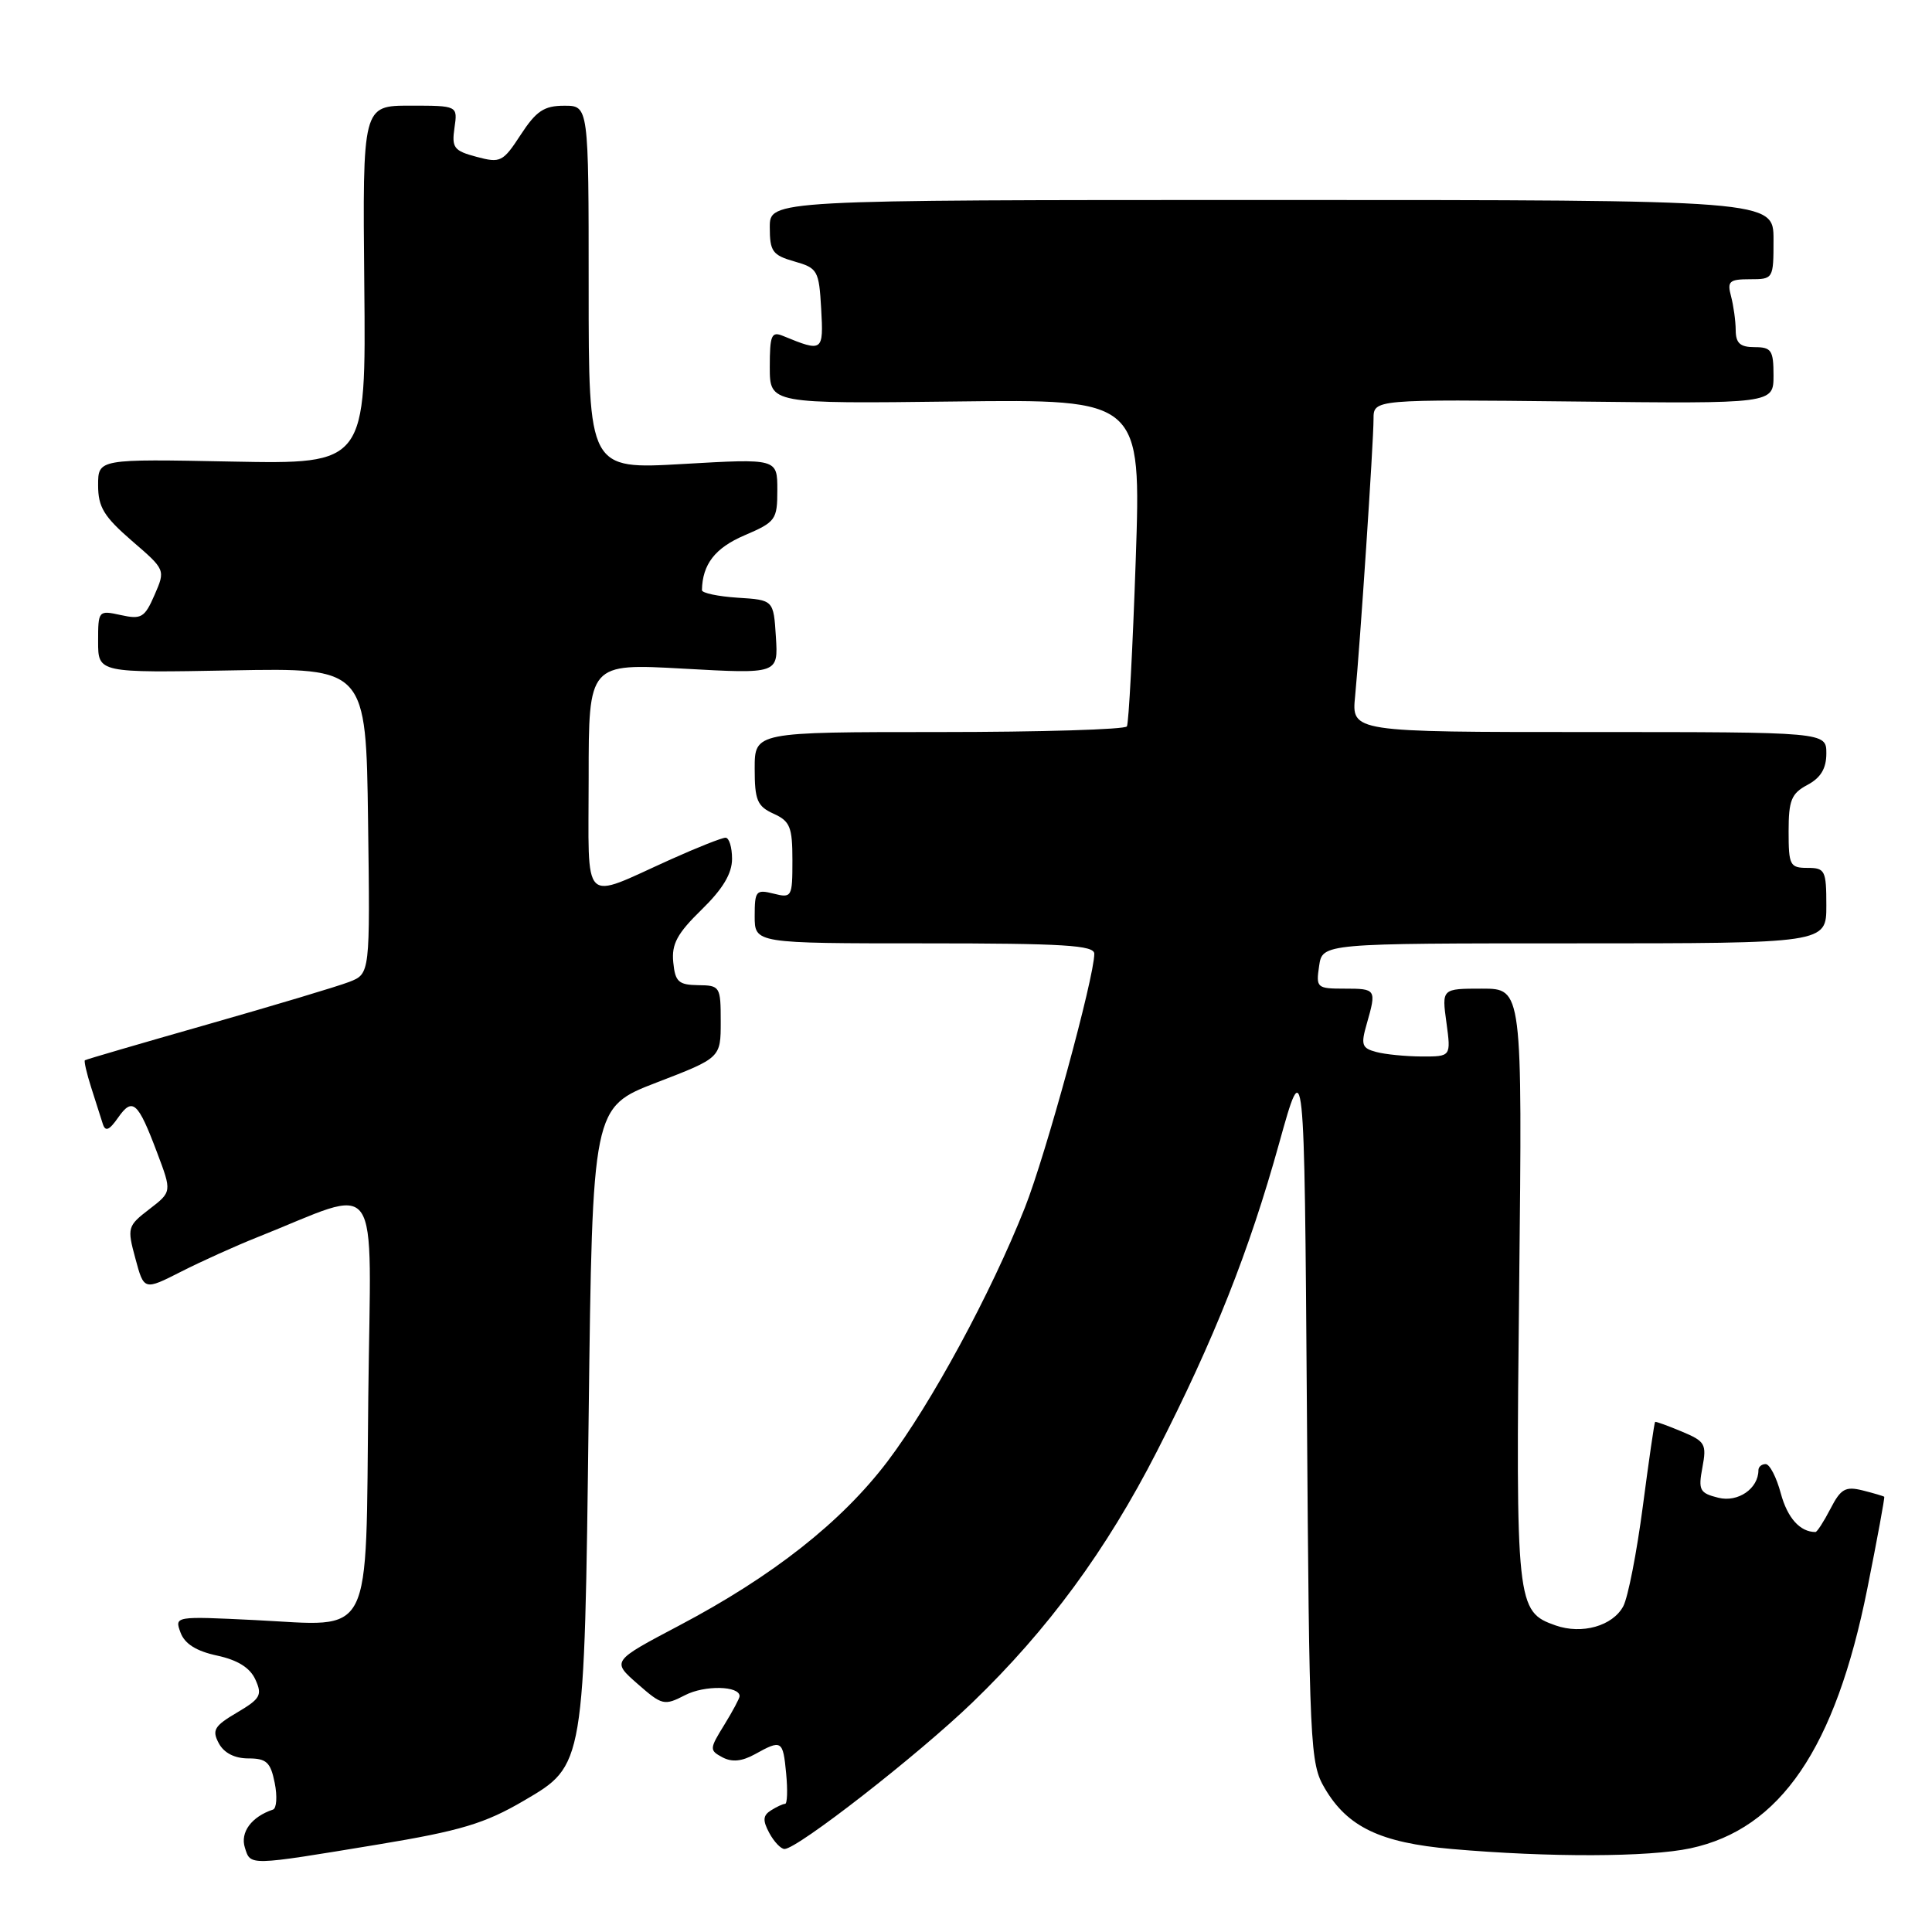 <?xml version="1.0" encoding="UTF-8" standalone="no"?>
<!DOCTYPE svg PUBLIC "-//W3C//DTD SVG 1.1//EN" "http://www.w3.org/Graphics/SVG/1.1/DTD/svg11.dtd" >
<svg xmlns="http://www.w3.org/2000/svg" xmlns:xlink="http://www.w3.org/1999/xlink" version="1.1" viewBox="0 0 256 256">
 <g >
 <path fill="currentColor"
d=" M 50.00 244.42 C 61.02 242.60 64.25 241.63 69.45 238.58 C 77.47 233.88 77.43 234.12 78.00 187.61 C 78.50 146.72 78.50 146.72 87.00 143.44 C 95.50 140.17 95.50 140.17 95.50 135.37 C 95.50 130.71 95.41 130.57 92.50 130.54 C 89.91 130.50 89.46 130.09 89.21 127.50 C 88.97 125.10 89.73 123.69 92.96 120.54 C 95.78 117.79 97.00 115.75 97.00 113.80 C 97.00 112.26 96.61 111.00 96.14 111.00 C 95.66 111.00 92.40 112.29 88.89 113.87 C 76.88 119.27 78.00 120.39 78.00 103.02 C 78.00 87.90 78.00 87.90 90.56 88.60 C 103.12 89.30 103.12 89.30 102.81 84.40 C 102.50 79.50 102.50 79.50 97.75 79.20 C 95.14 79.03 93.01 78.58 93.01 78.20 C 93.08 74.76 94.75 72.61 98.64 70.94 C 102.79 69.16 103.00 68.87 103.00 64.92 C 103.00 60.76 103.00 60.76 90.50 61.48 C 78.00 62.20 78.00 62.20 78.00 38.10 C 78.00 14.00 78.00 14.00 74.75 14.01 C 72.09 14.01 71.05 14.71 69.00 17.85 C 66.64 21.47 66.32 21.63 63.14 20.78 C 60.14 19.98 59.84 19.58 60.22 16.94 C 60.65 14.00 60.65 14.00 54.35 14.00 C 48.04 14.00 48.04 14.00 48.27 37.75 C 48.50 61.50 48.50 61.50 30.75 61.16 C 13.00 60.81 13.00 60.81 13.00 64.30 C 13.00 67.19 13.77 68.45 17.46 71.65 C 21.93 75.50 21.93 75.50 20.48 78.83 C 19.17 81.84 18.73 82.10 16.01 81.50 C 13.04 80.85 13.00 80.90 13.00 85.00 C 13.00 89.16 13.00 89.16 30.75 88.83 C 48.50 88.50 48.50 88.50 48.77 108.77 C 49.04 129.03 49.04 129.03 46.27 130.11 C 44.75 130.70 36.30 133.23 27.50 135.74 C 18.70 138.25 11.39 140.38 11.25 140.49 C 11.11 140.59 11.48 142.21 12.08 144.09 C 12.68 145.96 13.38 148.14 13.62 148.92 C 13.96 149.99 14.47 149.78 15.65 148.09 C 17.57 145.35 18.28 145.99 20.81 152.71 C 22.78 157.92 22.78 157.92 19.79 160.22 C 16.89 162.45 16.83 162.67 17.94 166.76 C 19.08 171.00 19.08 171.00 24.02 168.49 C 26.74 167.11 31.22 165.09 33.98 163.99 C 50.87 157.28 49.13 154.80 48.80 185.08 C 48.44 217.84 49.65 215.45 33.81 214.67 C 23.15 214.15 23.12 214.15 23.92 216.32 C 24.47 217.81 26.00 218.78 28.75 219.37 C 31.49 219.96 33.13 220.98 33.84 222.55 C 34.78 224.61 34.51 225.09 31.41 226.92 C 28.39 228.70 28.06 229.25 28.99 230.99 C 29.68 232.28 31.09 233.00 32.91 233.00 C 35.31 233.00 35.85 233.50 36.40 236.24 C 36.76 238.03 36.65 239.62 36.17 239.78 C 33.32 240.73 31.80 242.79 32.45 244.83 C 33.21 247.24 32.85 247.25 50.00 244.42 Z  M 223.99 244.91 C 235.92 242.35 243.19 231.67 247.43 210.50 C 248.75 203.90 249.76 198.42 249.67 198.33 C 249.57 198.24 248.29 197.86 246.82 197.49 C 244.53 196.92 243.91 197.27 242.55 199.91 C 241.67 201.61 240.77 203.00 240.56 203.00 C 238.51 203.00 236.85 201.14 235.97 197.90 C 235.40 195.75 234.49 194.00 233.96 194.00 C 233.43 194.00 233.00 194.36 233.00 194.81 C 233.00 197.25 230.29 199.11 227.69 198.46 C 225.21 197.84 225.01 197.46 225.58 194.43 C 226.16 191.35 225.94 190.98 222.85 189.69 C 221.01 188.92 219.42 188.34 219.31 188.41 C 219.21 188.48 218.48 193.52 217.68 199.62 C 216.88 205.71 215.72 211.66 215.09 212.84 C 213.69 215.45 209.62 216.60 206.13 215.38 C 200.92 213.55 200.84 212.74 201.30 170.25 C 201.72 131.00 201.72 131.00 196.38 131.00 C 191.04 131.00 191.04 131.00 191.66 135.50 C 192.27 140.00 192.27 140.00 188.39 139.99 C 186.25 139.98 183.53 139.71 182.35 139.39 C 180.45 138.89 180.30 138.44 181.10 135.67 C 182.41 131.08 182.36 131.00 178.17 131.00 C 174.49 131.00 174.36 130.89 174.79 128.00 C 175.23 125.00 175.23 125.00 208.61 125.00 C 242.00 125.00 242.00 125.00 242.00 120.00 C 242.00 115.33 241.83 115.00 239.50 115.00 C 237.18 115.00 237.00 114.66 237.00 110.17 C 237.00 106.04 237.36 105.14 239.50 104.00 C 241.26 103.06 242.00 101.83 242.00 99.83 C 242.00 97.00 242.00 97.00 210.55 97.00 C 179.09 97.00 179.09 97.00 179.56 92.25 C 180.21 85.51 182.00 58.63 182.00 55.52 C 182.00 52.91 182.00 52.91 208.50 53.20 C 235.00 53.50 235.00 53.50 235.00 49.75 C 235.00 46.42 234.72 46.00 232.50 46.00 C 230.58 46.00 230.00 45.48 229.99 43.75 C 229.98 42.51 229.70 40.49 229.37 39.25 C 228.84 37.27 229.14 37.00 231.88 37.00 C 234.98 37.00 235.00 36.96 235.00 31.75 C 235.00 26.50 235.00 26.50 168.50 26.50 C 102.00 26.50 102.00 26.50 102.00 30.11 C 102.00 33.32 102.36 33.81 105.25 34.64 C 108.34 35.52 108.52 35.83 108.81 40.91 C 109.13 46.61 109.03 46.68 103.75 44.51 C 102.22 43.88 102.00 44.41 102.00 48.64 C 102.00 53.50 102.00 53.50 126.60 53.20 C 151.21 52.90 151.21 52.90 150.49 74.20 C 150.09 85.91 149.56 95.84 149.32 96.25 C 149.08 96.66 137.88 97.00 124.44 97.00 C 100.00 97.00 100.00 97.00 100.00 101.84 C 100.00 106.03 100.33 106.83 102.50 107.82 C 104.69 108.81 105.00 109.59 105.00 114.00 C 105.00 118.87 104.92 119.02 102.50 118.41 C 100.18 117.83 100.00 118.04 100.00 121.39 C 100.00 125.00 100.00 125.00 122.50 125.00 C 140.96 125.00 145.00 125.25 145.00 126.38 C 145.00 129.50 138.57 153.03 135.81 160.00 C 131.33 171.34 123.37 186.03 117.58 193.67 C 111.49 201.69 102.38 208.86 89.98 215.40 C 81.05 220.11 81.05 220.11 84.47 223.11 C 87.74 225.98 88.01 226.04 90.79 224.61 C 93.36 223.28 98.00 223.37 98.00 224.75 C 98.00 225.03 97.08 226.75 95.96 228.57 C 94.00 231.74 93.99 231.92 95.72 232.85 C 96.98 233.52 98.29 233.40 100.02 232.45 C 103.58 230.47 103.75 230.58 104.17 235.00 C 104.38 237.20 104.32 239.01 104.03 239.02 C 103.74 239.02 102.89 239.42 102.15 239.89 C 101.09 240.56 101.04 241.21 101.93 242.87 C 102.56 244.04 103.47 245.00 103.95 245.00 C 105.66 245.00 121.61 232.57 128.85 225.59 C 138.87 215.93 146.59 205.42 153.29 192.33 C 160.87 177.50 165.50 165.85 169.49 151.50 C 172.83 139.50 172.83 139.50 173.17 186.50 C 173.49 231.65 173.58 233.64 175.54 236.96 C 178.55 242.09 182.91 244.17 192.34 245.00 C 205.28 246.13 218.47 246.09 223.99 244.91 Z "/>
</g>
</svg>